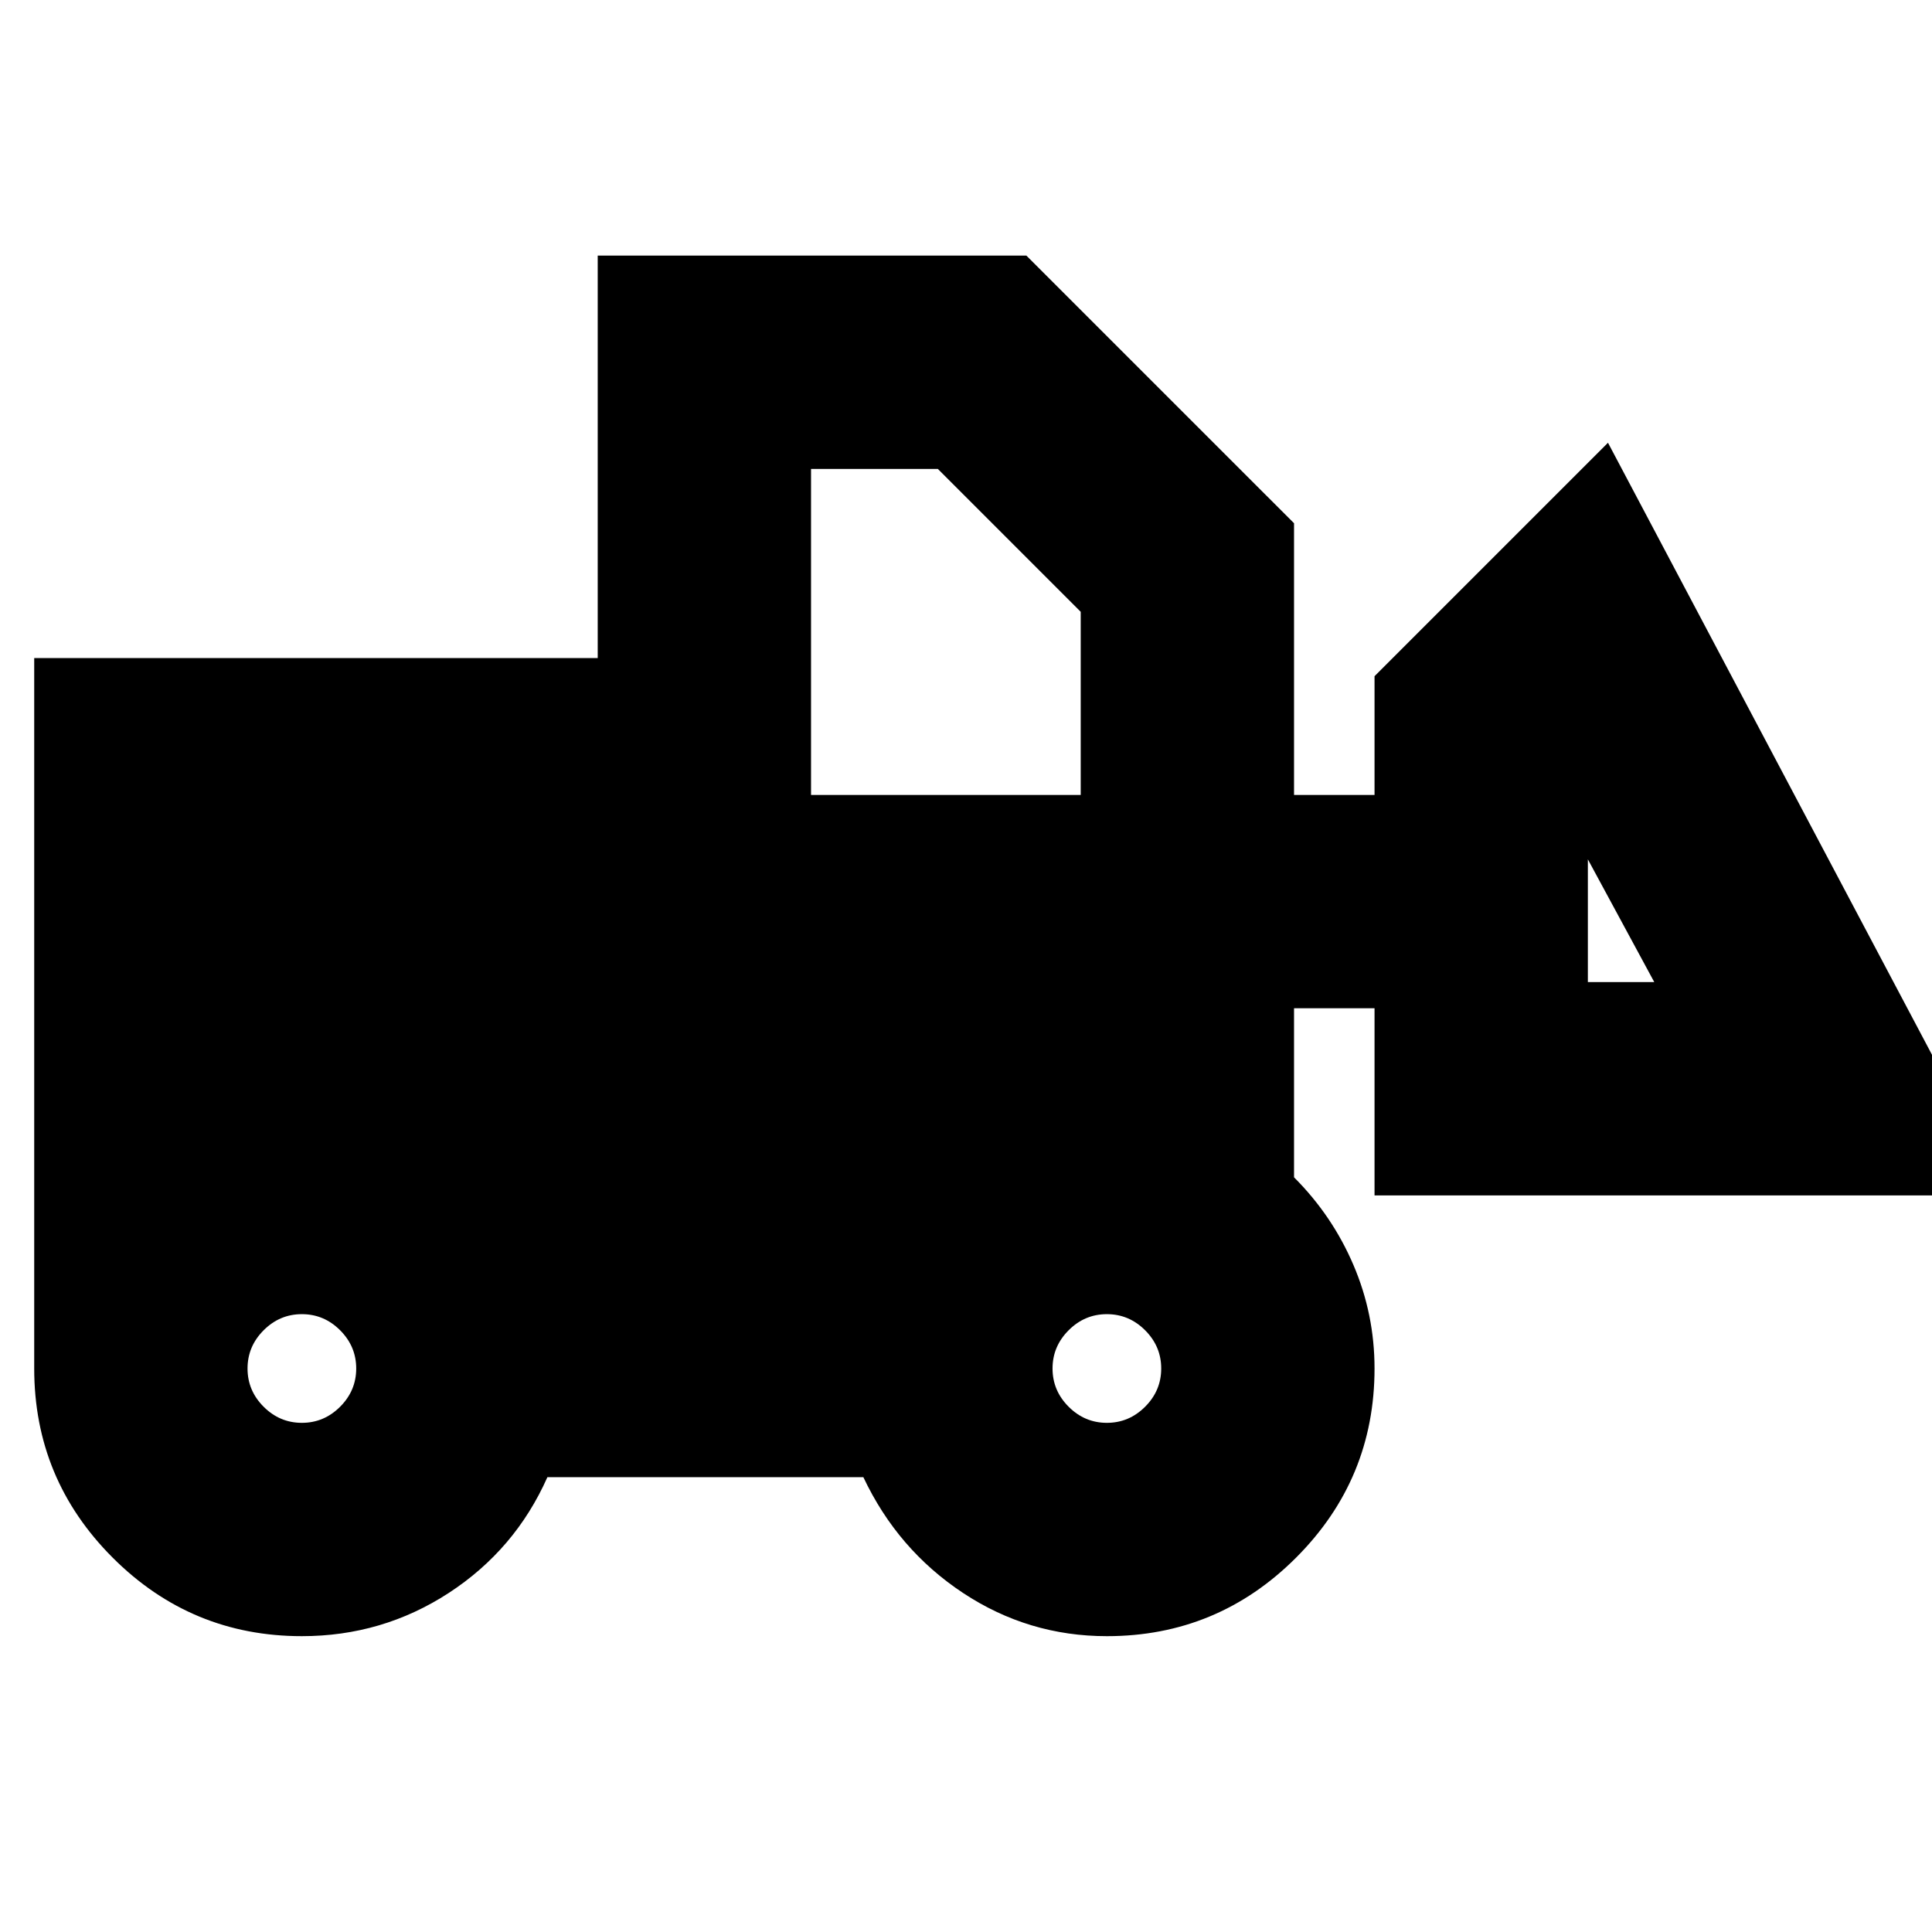 <svg xmlns="http://www.w3.org/2000/svg" height="24" width="24"><path d="M3.75 20.325q-1.375 0-2.35-.975Q.425 18.375.425 17V8.175h7v-5h5.325L16.075 6.5v3.375h1V8.4l2.9-2.9 4.95 9.35h-7.85v-2.325h-1v2.1q.475.475.737 1.087.263.613.263 1.288 0 1.375-.975 2.35-.975.975-2.35.975-.975 0-1.787-.537-.813-.538-1.238-1.438H6.8q-.4.9-1.225 1.438-.825.537-1.825.537Zm0-2.65q.275 0 .475-.2.2-.2.2-.475 0-.275-.2-.475-.2-.2-.475-.2-.275 0-.475.2-.2.2-.2.475 0 .275.2.475.2.2.475.2Zm10 0q.275 0 .475-.2.2-.2.2-.475 0-.275-.2-.475-.2-.2-.475-.2-.275 0-.475.2-.2.2-.2.475 0 .275.2.475.2.2.475.2Zm6.8-5.475-.825-1.525V12.2ZM10.075 9.875h3.35V7.6L11.65 5.825h-1.575Z"/></svg>